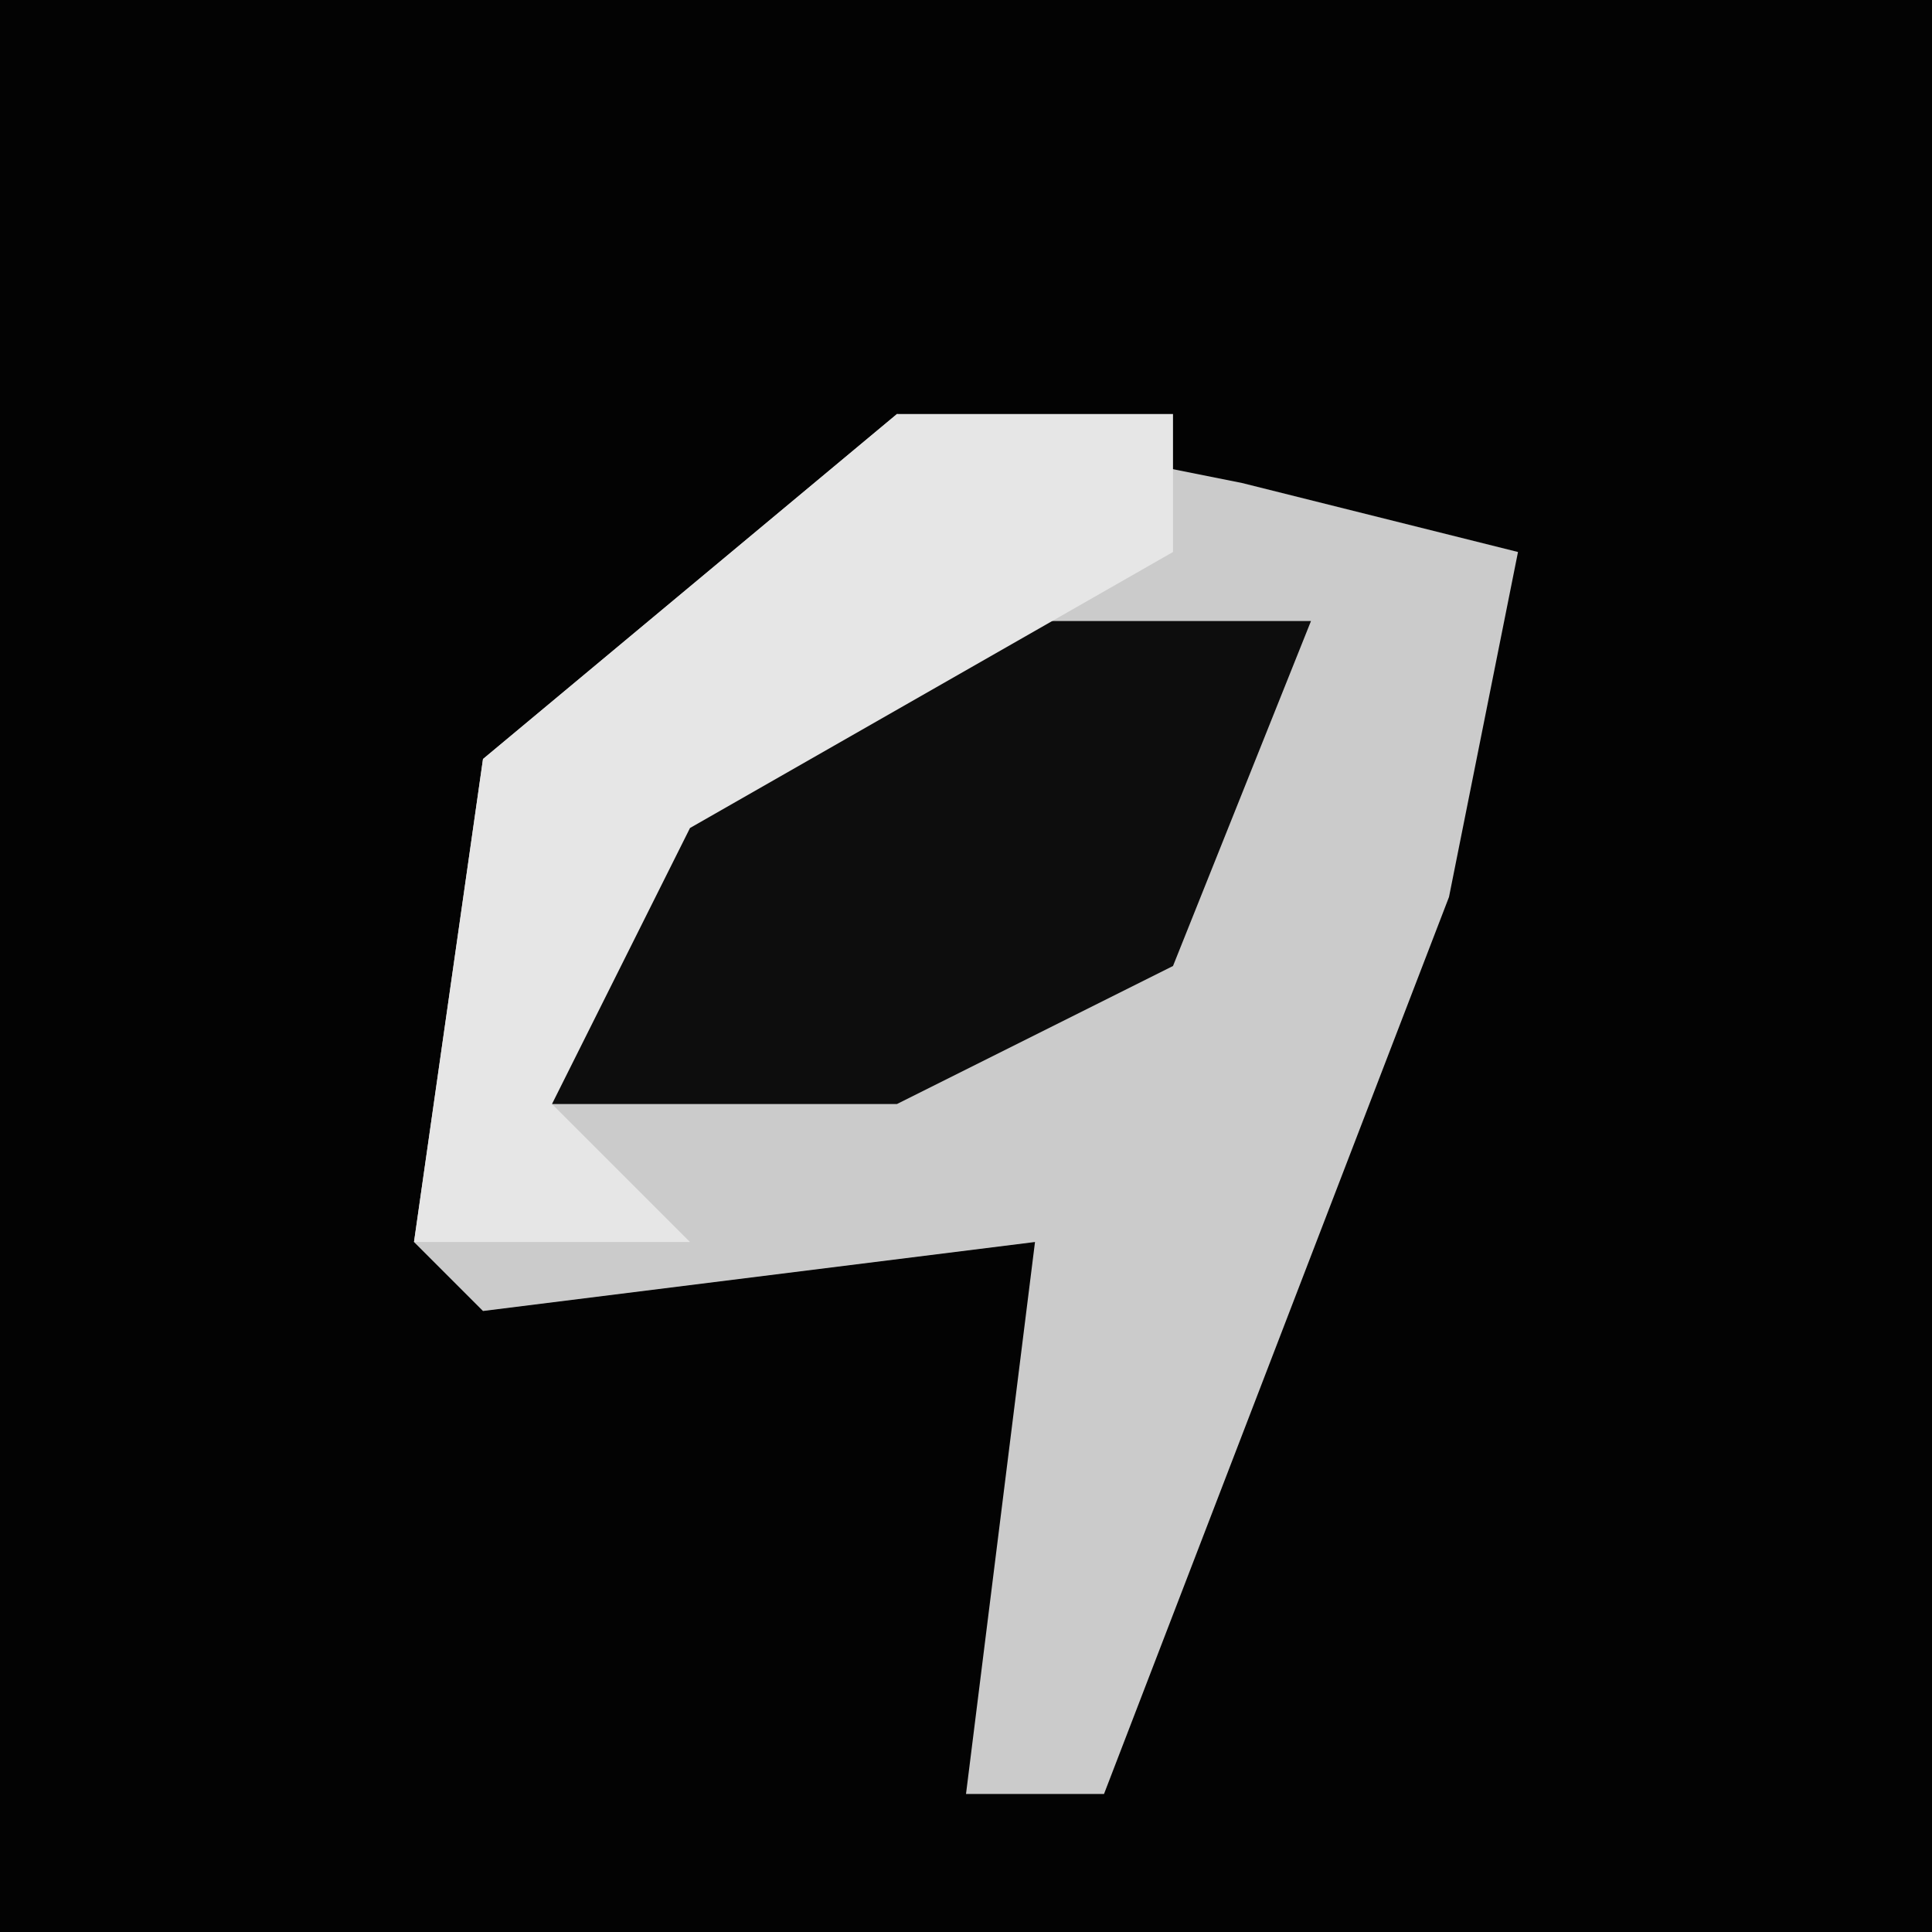 <?xml version="1.0" encoding="UTF-8"?>
<svg version="1.1" xmlns="http://www.w3.org/2000/svg" width="28" height="28">
<path d="M0,0 L28,0 L28,28 L0,28 Z " fill="#030303" transform="translate(0,0)"/>
<path d="M0,0 L5,1 L9,2 L8,7 L3,20 L1,20 L2,12 L-6,13 L-7,12 L-6,5 Z " fill="#CBCBCB" transform="translate(13,6)"/>
<path d="M0,0 L6,0 L4,5 L0,7 L-6,7 L-4,3 Z " fill="#0D0D0D" transform="translate(13,9)"/>
<path d="M0,0 L4,0 L4,2 L-3,6 L-5,10 L-3,12 L-7,12 L-6,5 Z " fill="#E6E6E6" transform="translate(13,6)"/>
</svg>

